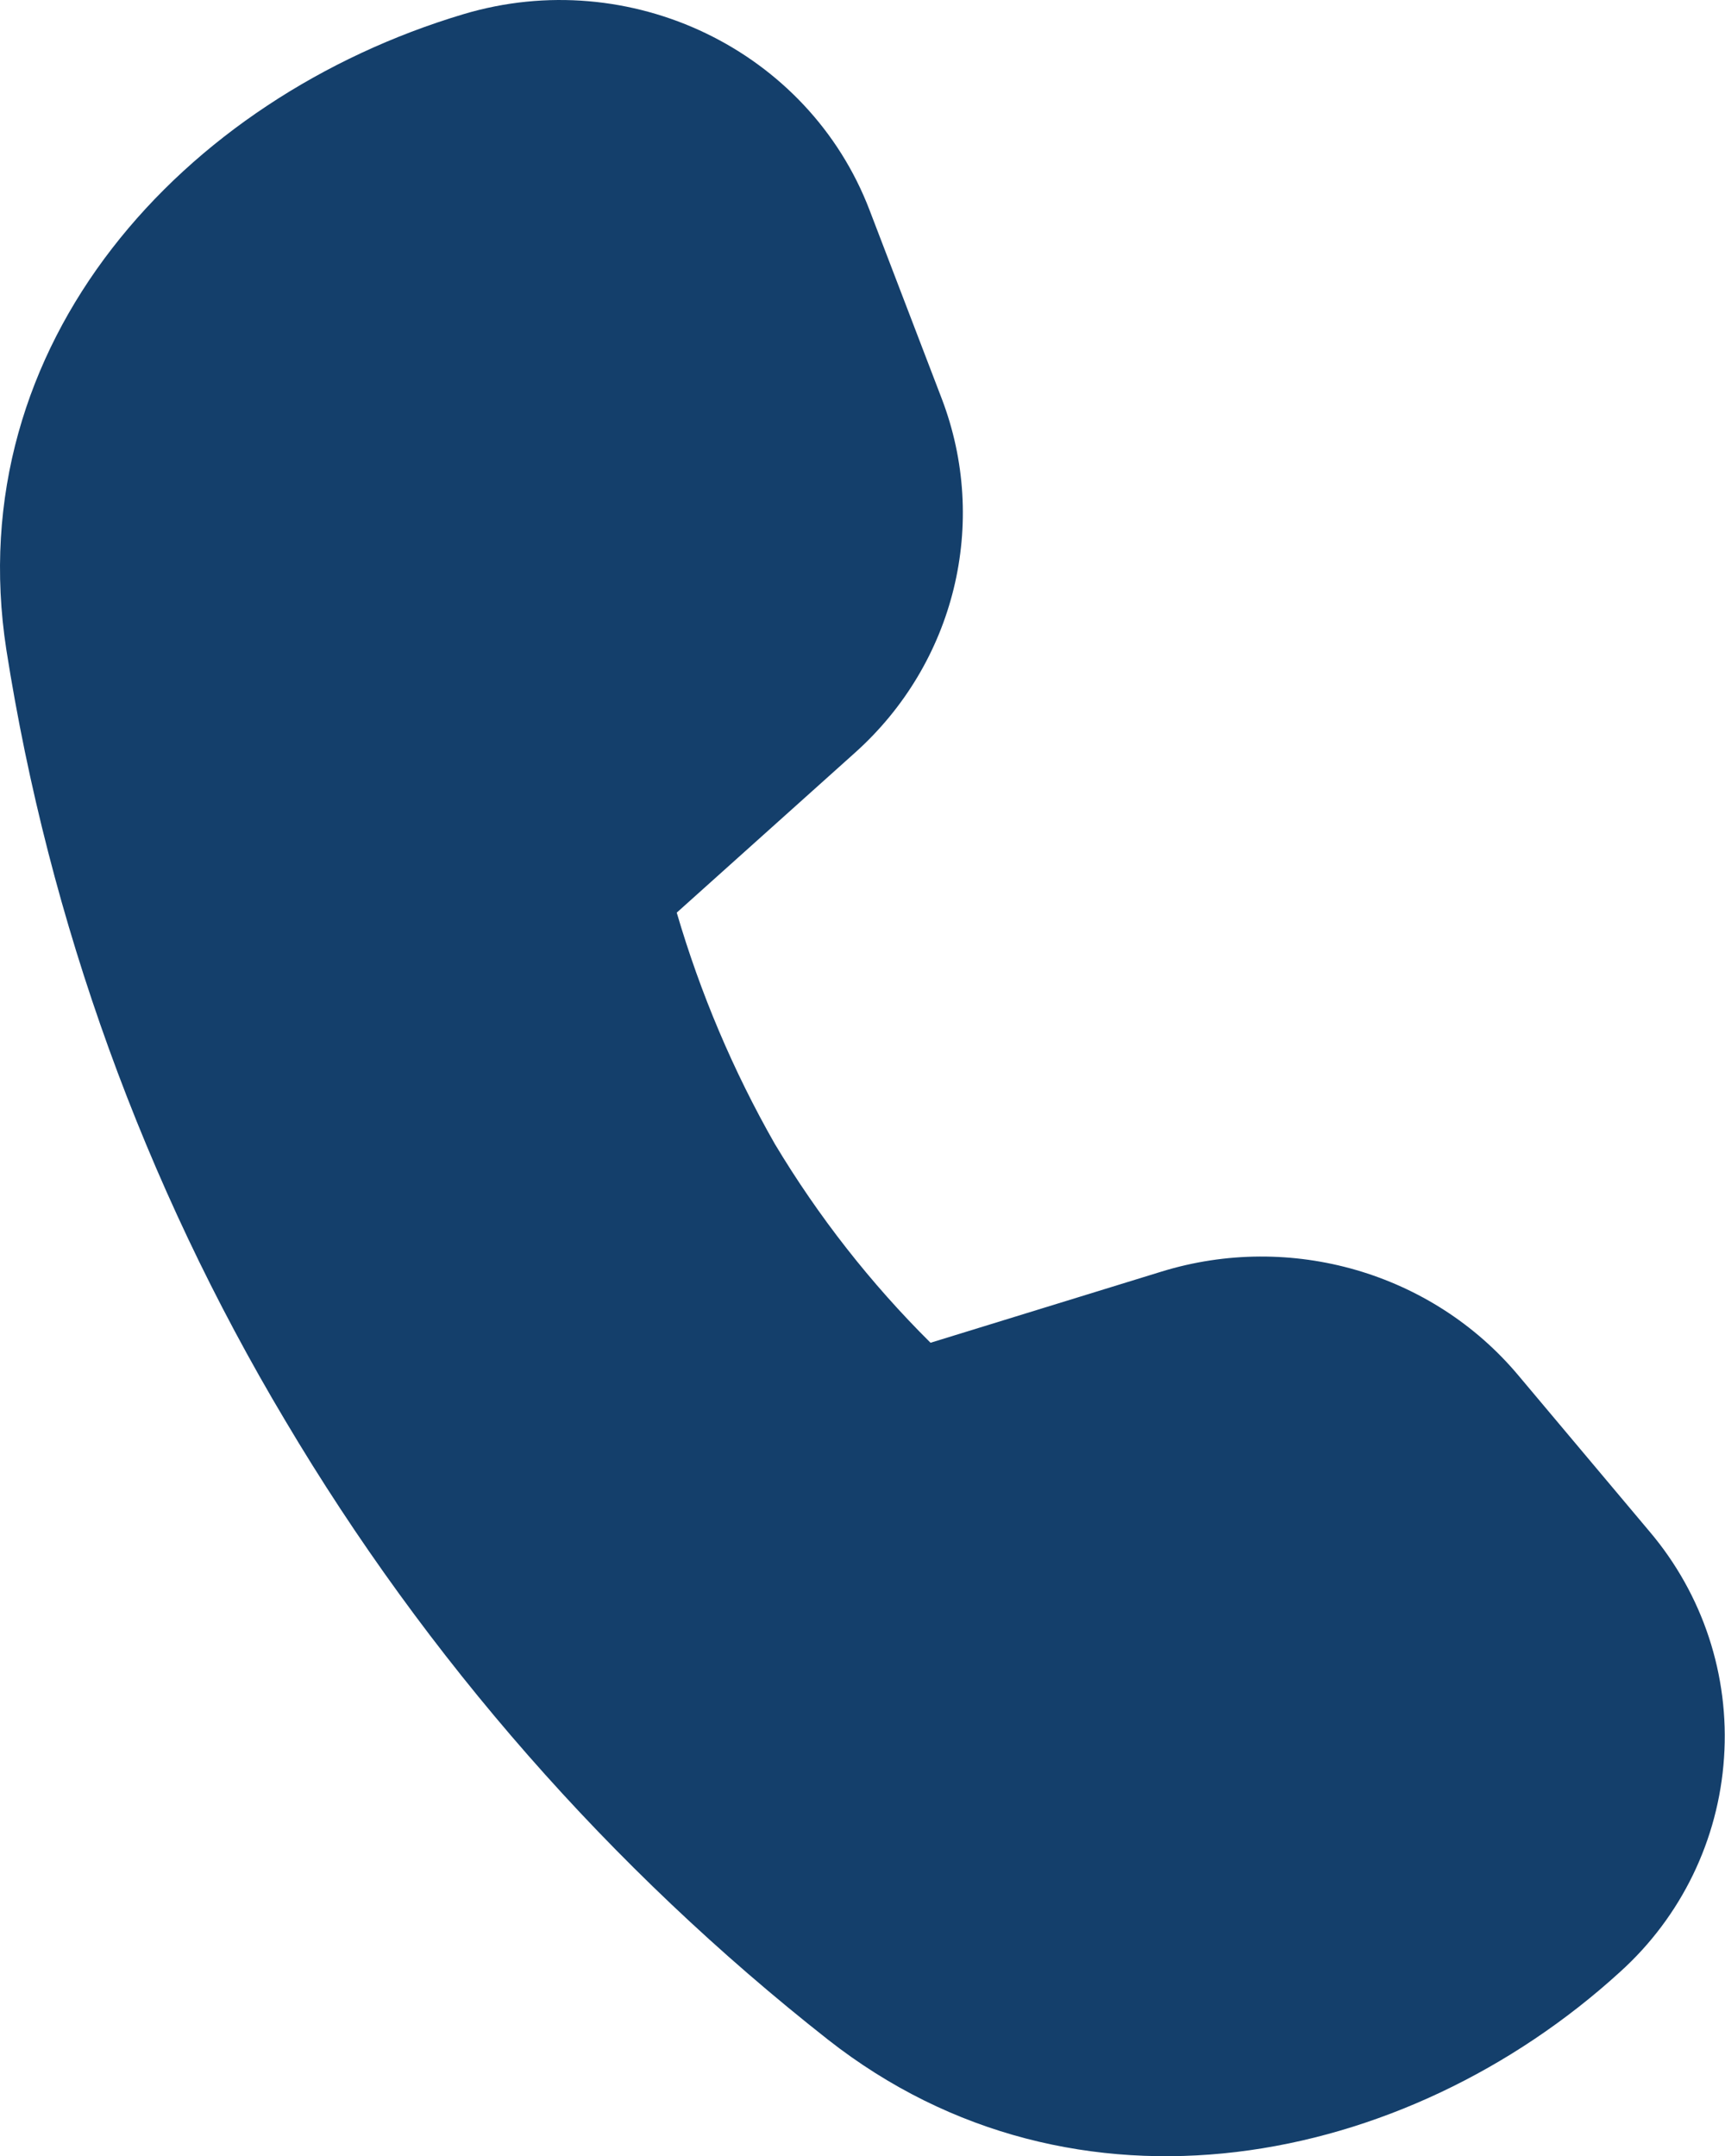 <svg width="16" height="20" viewBox="0 0 16 20" fill="none" xmlns="http://www.w3.org/2000/svg">
<path d="M7.931 6.982L6.277 8.466C6.496 9.214 6.801 9.935 7.187 10.612C7.59 11.284 8.075 11.904 8.631 12.456L10.773 11.796C11.973 11.426 13.283 11.806 14.081 12.756L15.301 14.208C15.795 14.791 16.043 15.543 15.991 16.305C15.94 17.068 15.594 17.78 15.027 18.292C13.037 20.108 9.973 20.722 7.679 18.92C5.662 17.333 3.956 15.387 2.647 13.18C1.335 10.983 0.456 8.556 0.059 6.028C-0.381 3.184 1.701 0.908 4.297 0.132C5.845 -0.332 7.497 0.464 8.065 1.948L8.735 3.698C9.175 4.85 8.859 6.15 7.931 6.982Z" fill="#143F6B"/>
</svg>

